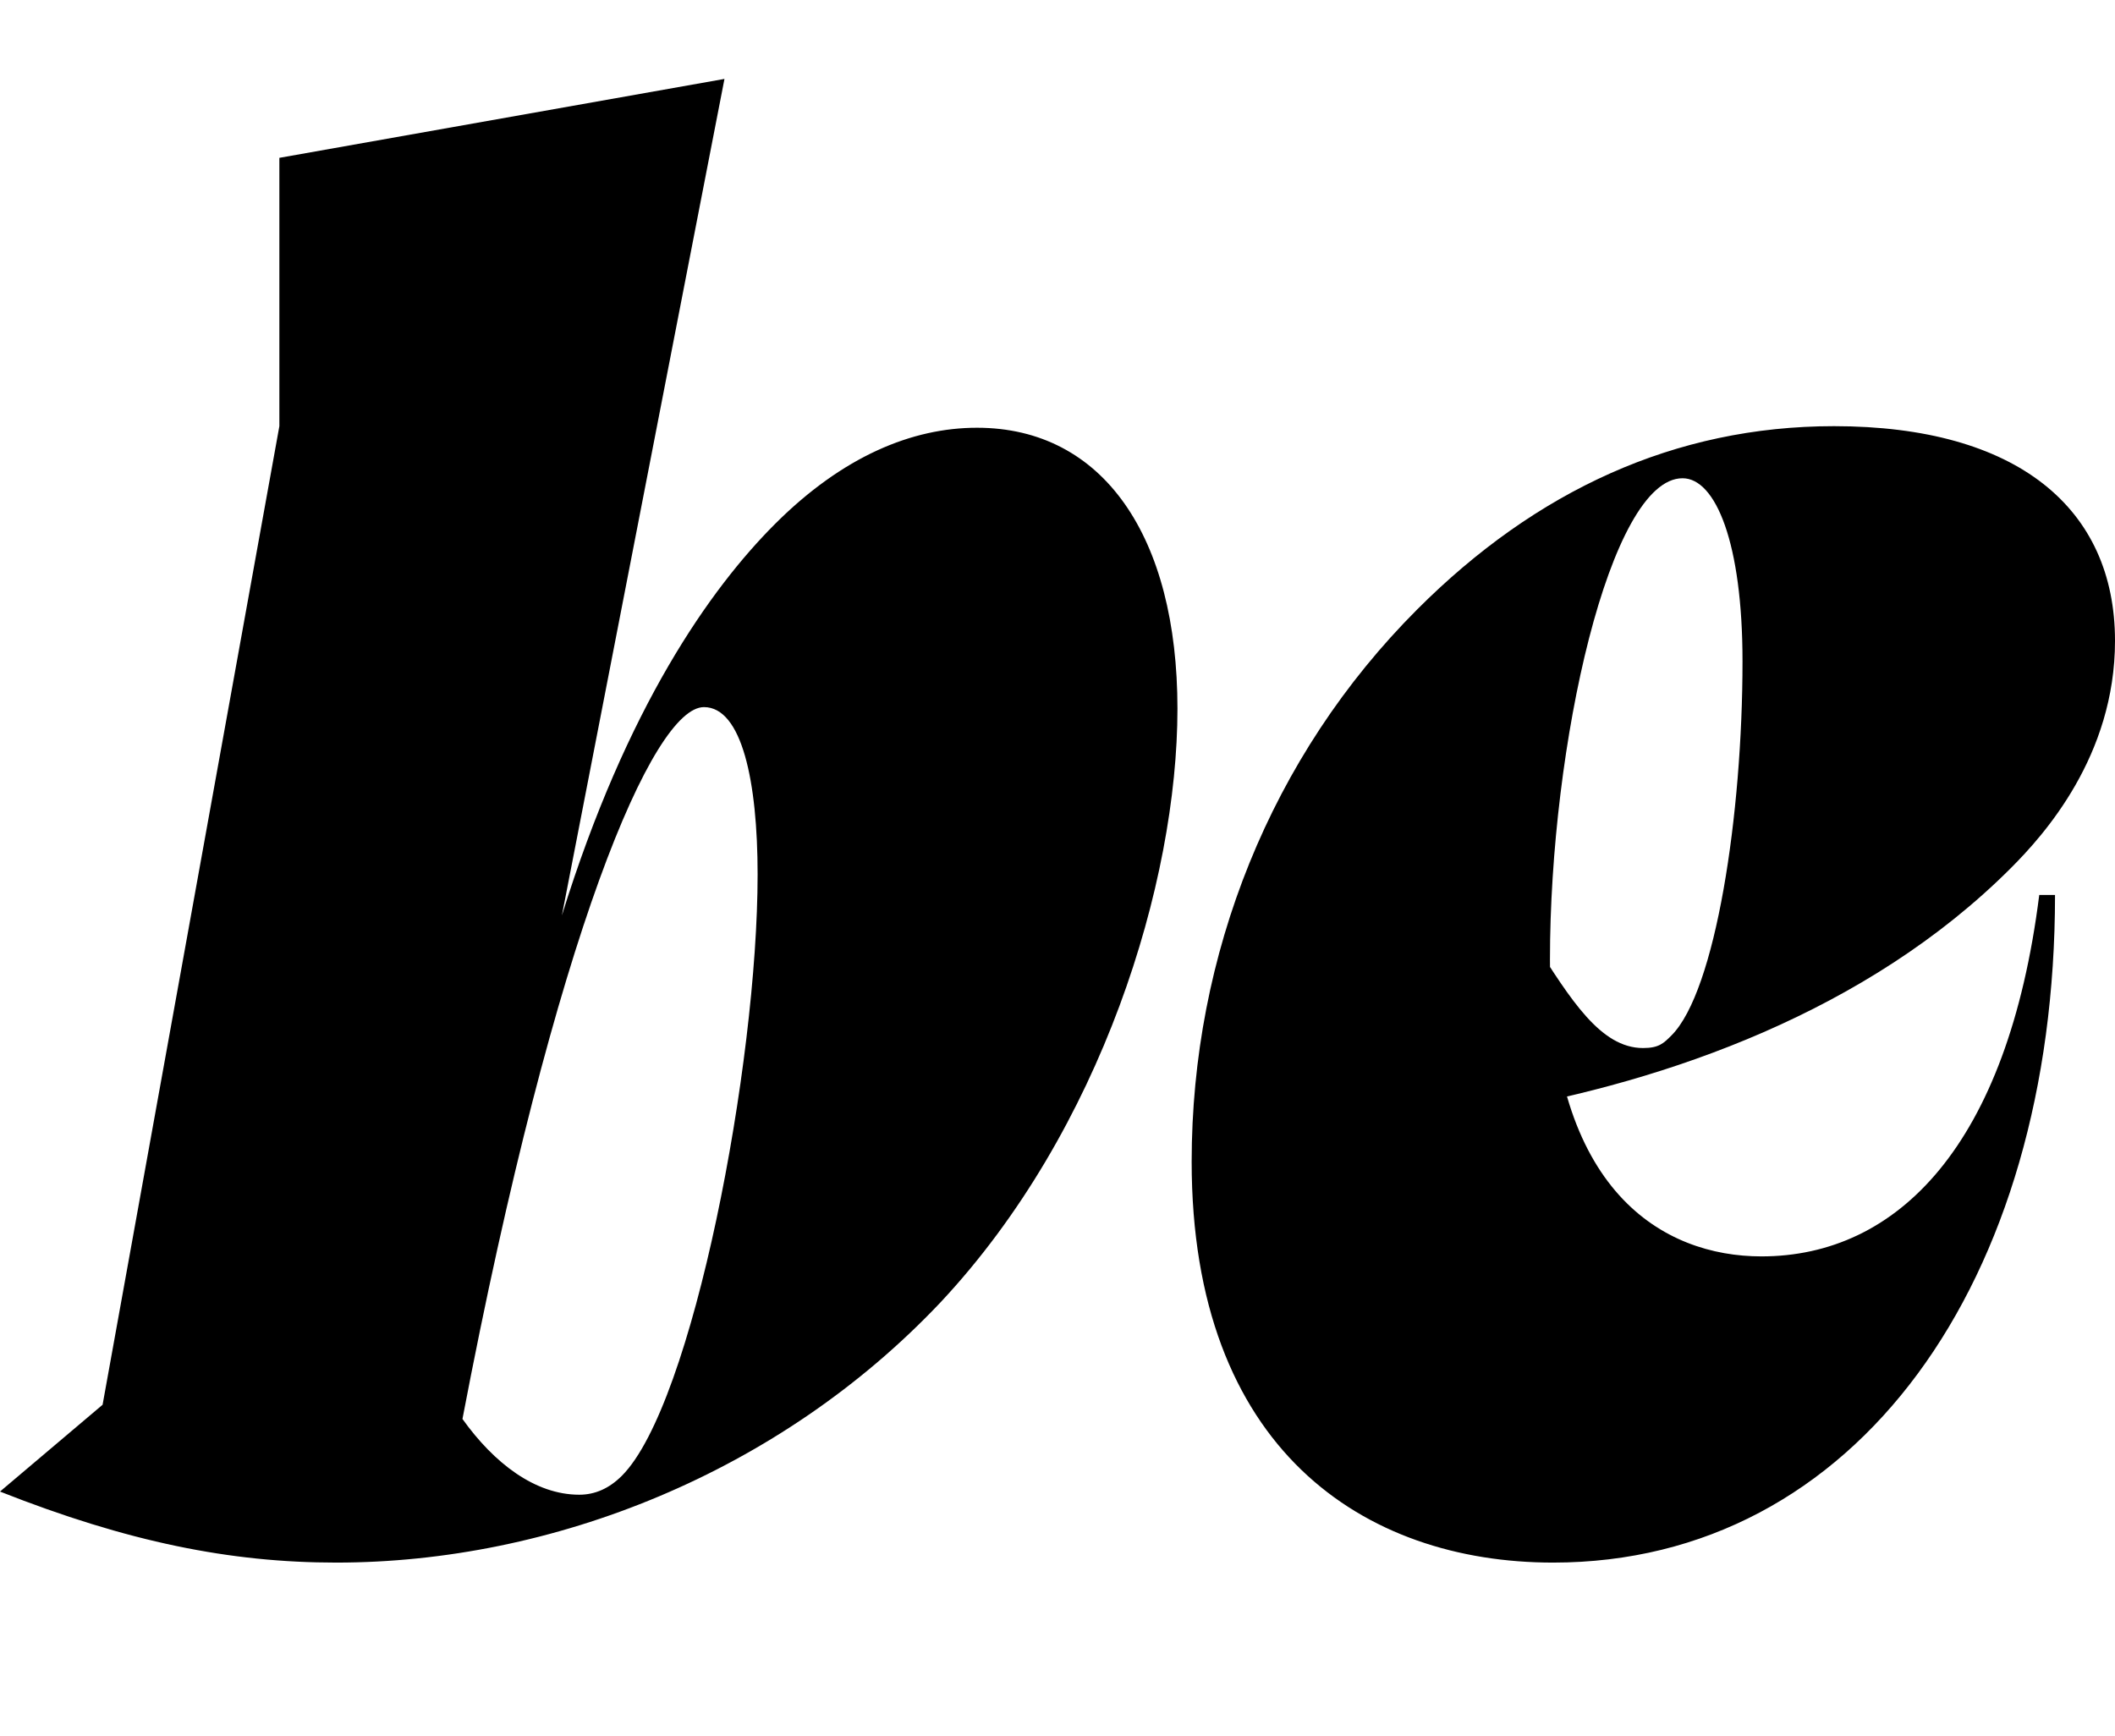 <svg width="1340" height="1100.002" xmlns="http://www.w3.org/2000/svg"><path d="M459 50.002l-282 50v170l-112 620-65 55c81 32 146 45 213 45 137 0 281-57 383-165 102-109 150-266 150-376 0-109-47-178-127-178-41 0-85 18-128 61-41 41-94 116-135 248zm-13 398c24 0 34 47 34 106 0 120-41 336-86 381-8 8-17 12-27 12-28 0-54-20-74-48 59-309 121-451 153-451zm856 119c0 245-126 423-318 423-120 0-229-72-229-254 0-131 50-257 143-350 75-75 163-116 264-116 116 0 178 52 178 136 0 73-45 123-66 144-91 91-218 135-327 154l25-107c23 36 42 67 69 67 10 0 13-3 18-8 28-28 45-140 45-237 0-75-17-116-38-116-46 0-84 169-84 305 0 147 72 188 134 188 86 0 156-70 176-229zm0 0"/></svg>